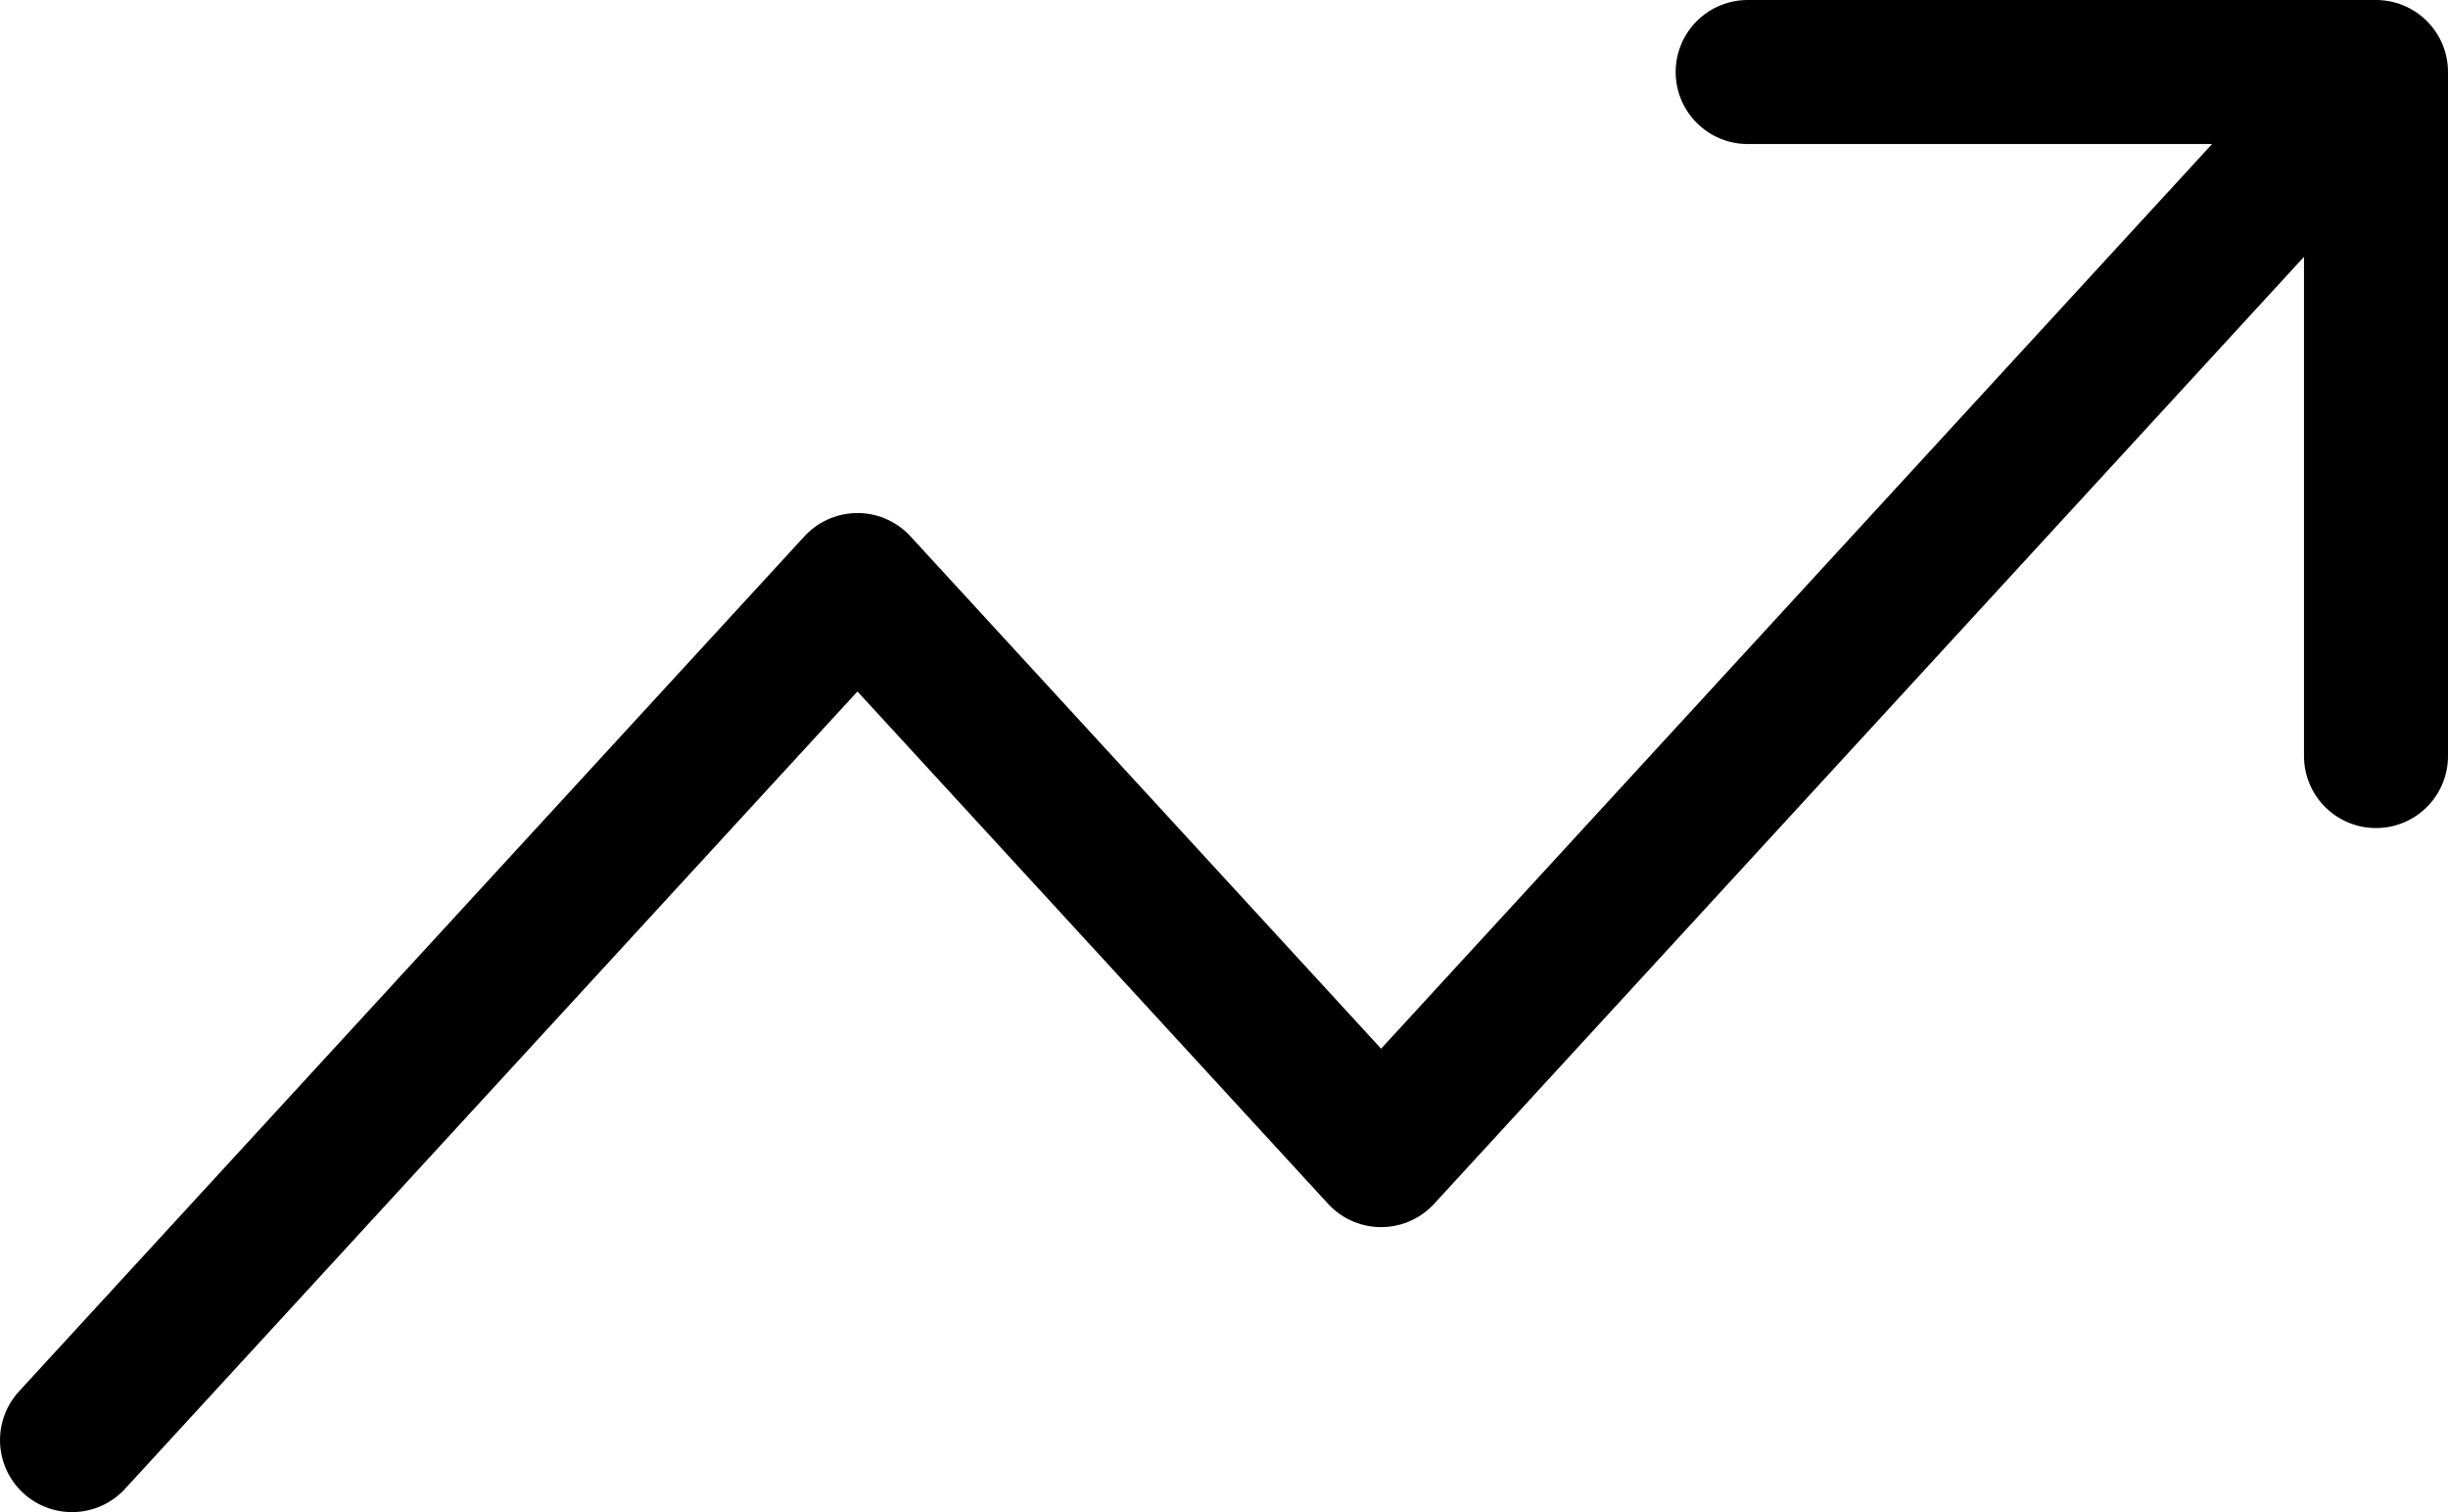 <svg viewBox="0 0 34 21" xmlns="http://www.w3.org/2000/svg">
  <path d="M24.273 1H33v9.5M33 1L19.182 16.042 11.909 8.125 1 20" stroke="currentColor" stroke-width="2" fill="none" fill-rule="evenodd" stroke-linecap="round" stroke-linejoin="round"/>
</svg>
